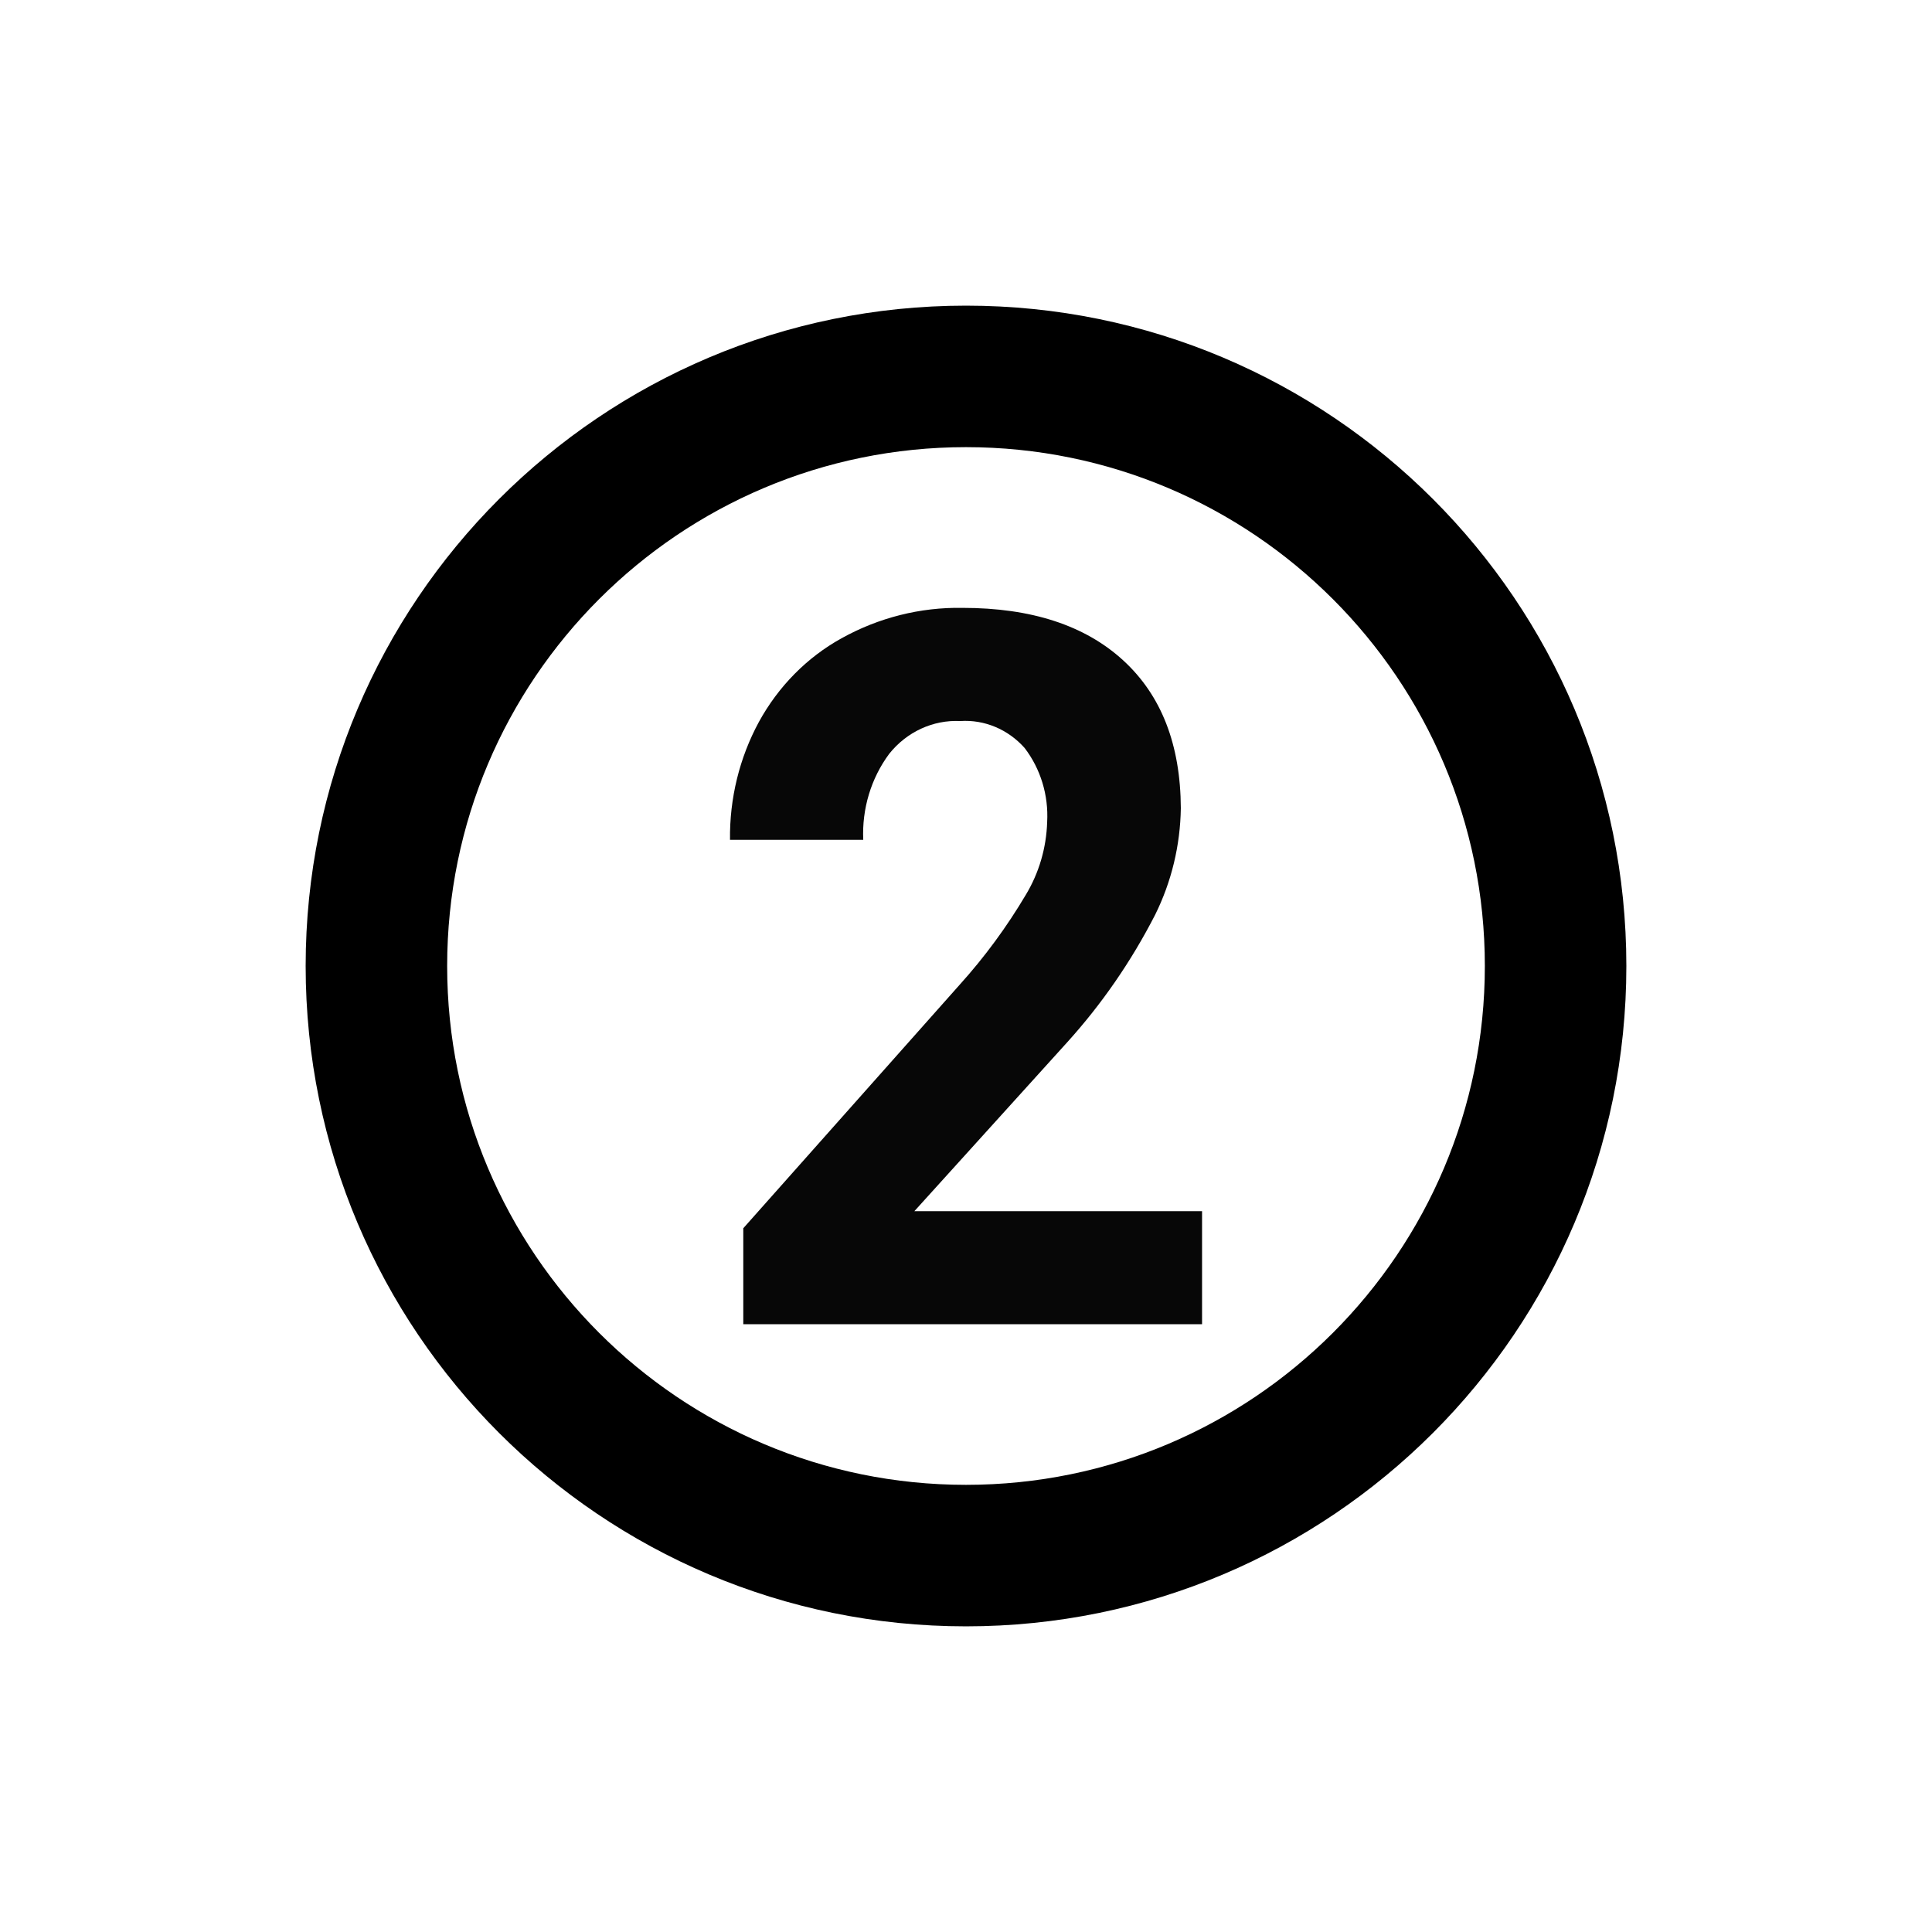 <svg id="eGOXEfW8Pxe1" xmlns="http://www.w3.org/2000/svg" xmlns:xlink="http://www.w3.org/1999/xlink" viewBox="0 0 270.933 270.933" shape-rendering="geometricPrecision" text-rendering="geometricPrecision" project-id="1734d3fa92b54d37baa12e80d907cc77" export-id="37dbe5bf735f4e7e97039cdd903b1279" cached="false"><g transform="translate(0-26.067)"><path d="M135.467,68.929c-51.144,0-92.604,41.46-92.604,92.604s41.46,92.604,92.604,92.604s92.604-41.46,92.604-92.604-41.46-92.604-92.604-92.604Zm0,19.844c40.184,0,72.76,32.576,72.76,72.76s-32.576,72.76-72.76,72.76-72.76-32.576-72.76-72.76s32.576-72.76,72.76-72.76Z" stroke-width="2.677"/></g><path d="M83.253,103.059h-64.335v-13.457L49.284,55.427c3.477-3.854,6.577-8.069,9.251-12.581c1.849-3.058,2.884-6.585,2.996-10.21.207-3.754-.919-7.455-3.158-10.381-2.324-2.618-5.635-4.005-9.029-3.781-3.816-.186-7.497,1.511-9.96,4.592-2.547,3.432-3.84,7.715-3.644,12.068h-18.685c-.074-5.793,1.324-11.502,4.049-16.532c2.731-4.986,6.746-9.052,11.579-11.727c5.225-2.904,11.059-4.373,16.964-4.272q14.495,0,22.531,7.348t8.098,20.74c-.075,5.213-1.31,10.334-3.603,14.952-3.341,6.521-7.495,12.541-12.349,17.9L42.907,87.21h40.346Zm0,0h-64.335v-13.457L49.284,55.427c3.477-3.854,6.577-8.069,9.251-12.581c1.849-3.058,2.884-6.585,2.996-10.21.207-3.754-.919-7.455-3.158-10.381-2.324-2.618-5.635-4.005-9.029-3.781-3.816-.186-7.497,1.511-9.96,4.592-2.547,3.432-3.84,7.715-3.644,12.068h-18.685c-.074-5.793,1.324-11.502,4.049-16.532c2.731-4.986,6.746-9.052,11.579-11.727c5.225-2.904,11.059-4.373,16.964-4.272q14.495,0,22.531,7.348t8.098,20.74c-.075,5.213-1.31,10.334-3.603,14.952-3.341,6.521-7.495,12.541-12.349,17.9L42.907,87.21h40.346Z" transform="translate(85.317 82.641)" fill="#070707"/></svg>
